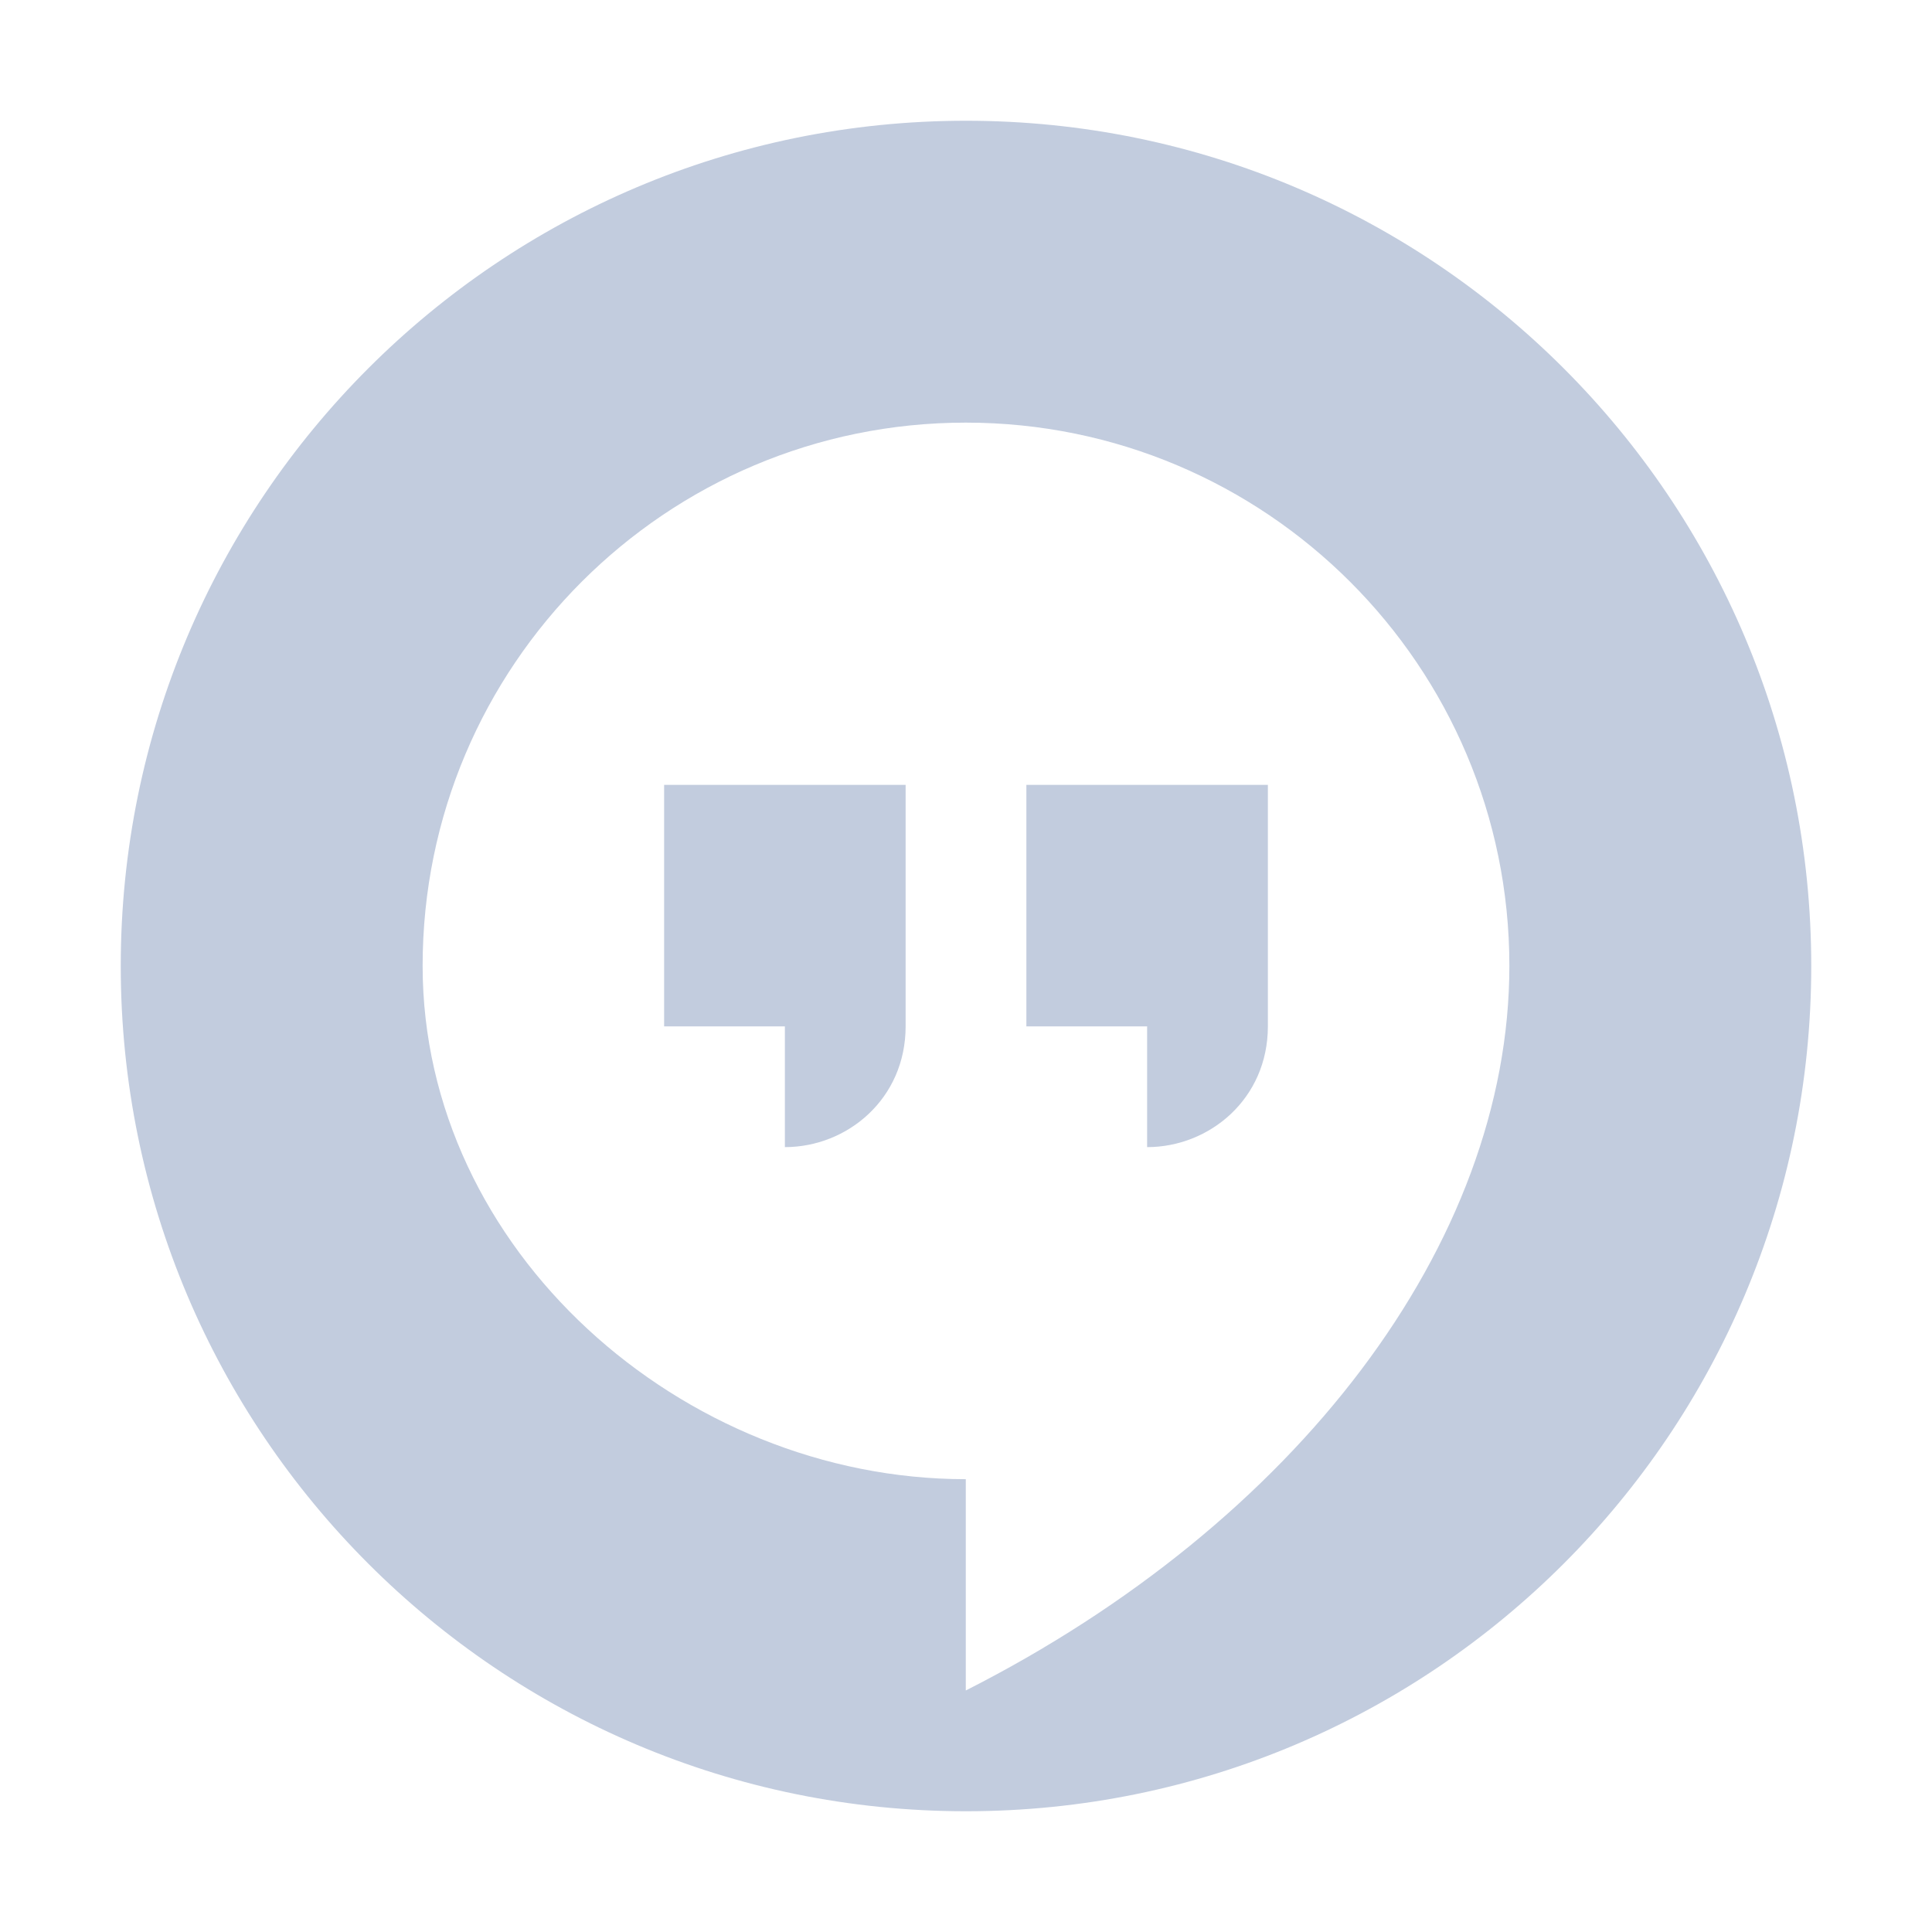<svg width="80" height="80" viewBox="0 0 80 80" fill="none" xmlns="http://www.w3.org/2000/svg">
  <path d="M27.5 32.5V42.5H32.5V47.5C35.082 47.5 37.5 45.5 37.5 42.5V32.5H27.5Z" fill="#C2CCDE" />
  <path d="M42.5 32.5V42.5H47.5V47.5C50.082 47.5 52.5 45.5 52.5 42.5V32.5H42.5Z" fill="#C2CCDE" />
  <path fill-rule="evenodd" clip-rule="evenodd" d="M40 75C59.33 75 75 59.33 75 40C75 20.67 59.33 5 40 5C20.67 5 5 20.67 5 40C5 59.33 20.67 75 40 75ZM62.5 39.991C62.5 27.571 52.411 17.5 39.991 17.5C27.571 17.5 17.5 27.571 17.5 39.991C17.5 51.758 28.225 61.25 39.991 61.25V70C53.657 63.069 62.5 51.5 62.5 39.991Z" fill="#C2CCDE" />
</svg>